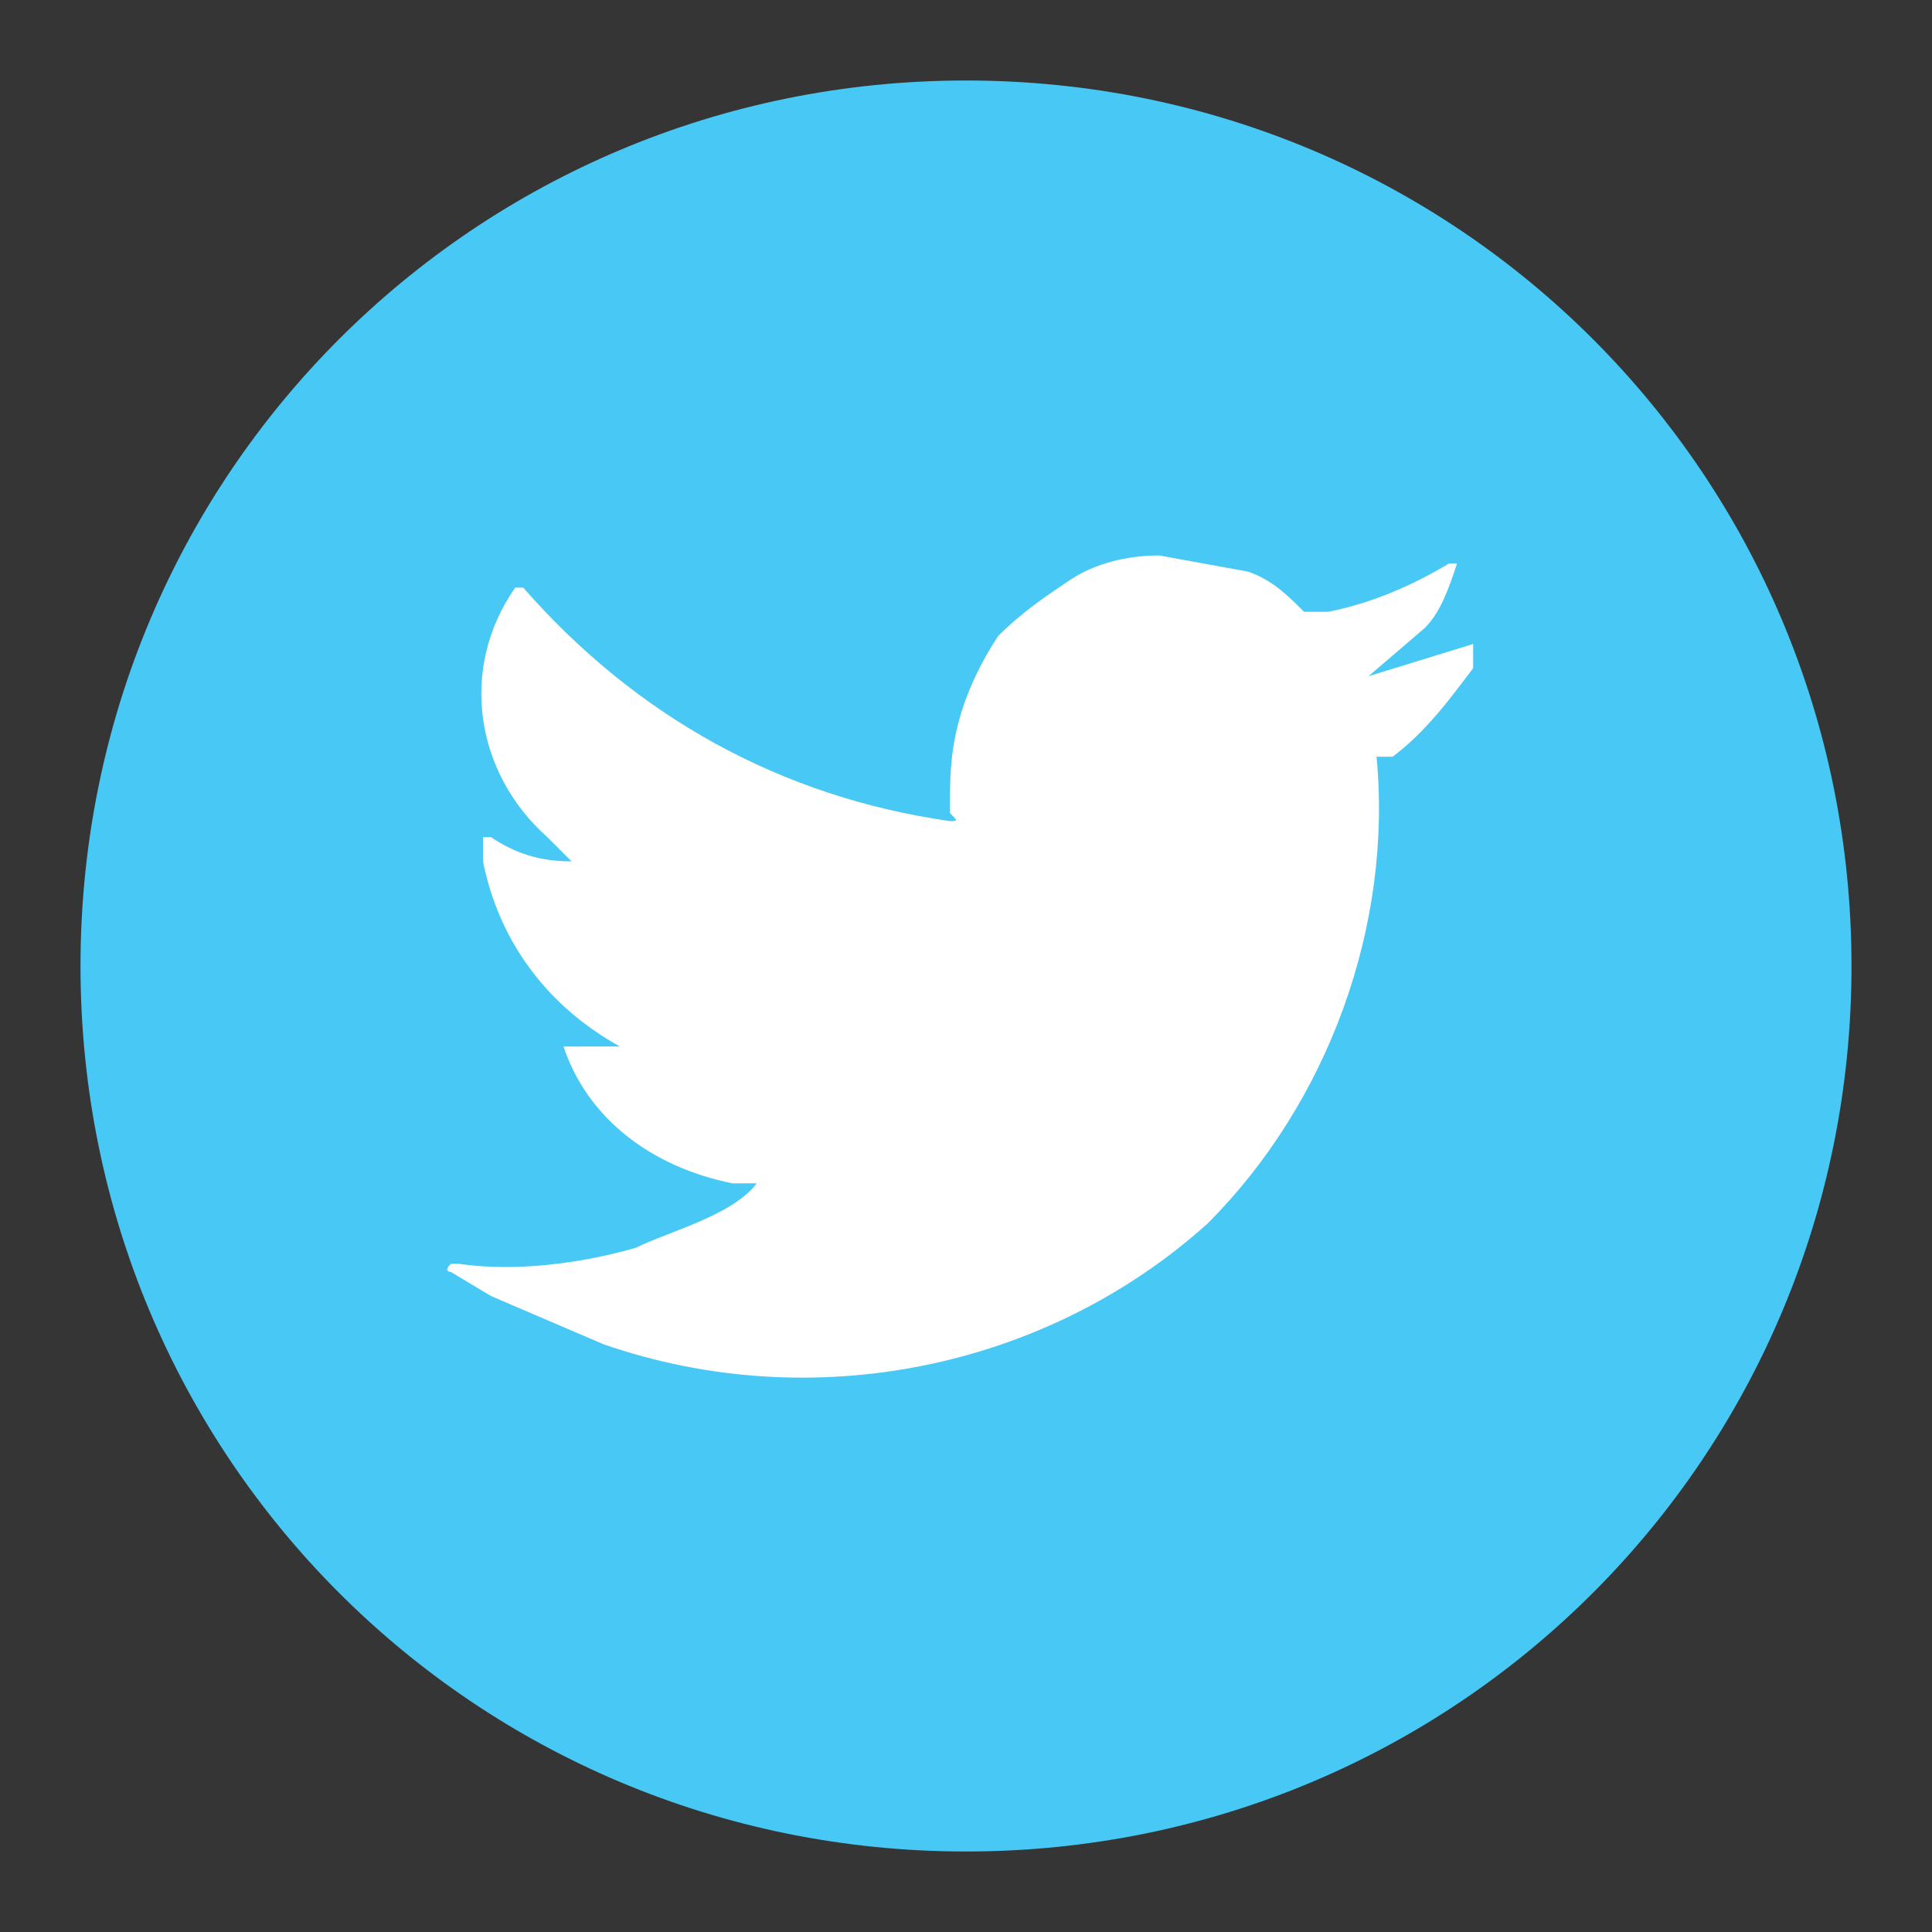 <?xml version="1.0" encoding="utf-8"?>
<!-- Generator: Adobe Illustrator 25.2.0, SVG Export Plug-In . SVG Version: 6.00 Build 0)  -->
<svg version="1.1" id="Layer_1" xmlns="http://www.w3.org/2000/svg" xmlns:xlink="http://www.w3.org/1999/xlink" x="0px" y="0px"
	 viewBox="0 0 24 24" style="enable-background:new 0 0 24 24;" xml:space="preserve">
<rect x="0" y="0" width="24" height="24" fill="#333333" stroke="none"/>
<style type="text/css">
	.st0{fill:#47C8F5;}
	.st1{fill:#FFFFFF;}
	.st2{opacity:1.000000e-02;fill:#FFFFFF;enable-background:new    ;}
</style>
<path id="path-2" class="st0" d="M12,23C5.9,23,1,18.1,1,12S5.9,1,12,1s11,4.9,11,11S18.1,23,12,23z"/>
<path id="path-1" class="st1" d="M18.3,8L17,8.4l0.7-0.6C17.9,7.6,18,7.3,18.1,7H18c-0.5,0.3-1,0.5-1.5,0.6h-0.3
	c-0.2-0.2-0.4-0.4-0.7-0.5l-1.1-0.2c-0.4,0-0.8,0.1-1.1,0.3c-0.3,0.2-0.6,0.4-0.9,0.7C12.2,8.2,12,8.6,11.9,9
	c-0.1,0.4-0.1,0.7-0.1,1.1c0.1,0.1,0.1,0.1,0,0.1C9.7,9.9,7.9,8.9,6.5,7.3H6.4c-0.7,1-0.5,2.3,0.4,3.1l0.3,0.3c-0.4,0-0.7-0.1-1-0.3
	H6v0.3c0.2,1,0.8,1.8,1.7,2.3H7c0.3,0.9,1.1,1.5,2.1,1.7h0.3c-0.3,0.4-1.1,0.6-1.5,0.8c-0.7,0.2-1.5,0.3-2.2,0.2H5.6
	c-0.1,0.1,0,0.1,0,0.1l0.5,0.3l1.4,0.6c2.6,0.9,5.5,0.3,7.5-1.5c1.5-1.5,2.3-3.7,2.1-5.8h0.2c0.4-0.3,0.7-0.7,1-1.1L18.3,8L18.3,8
	L18.3,8z"/>
<rect id="mask" class="st2" width="24" height="24"/>
</svg>
